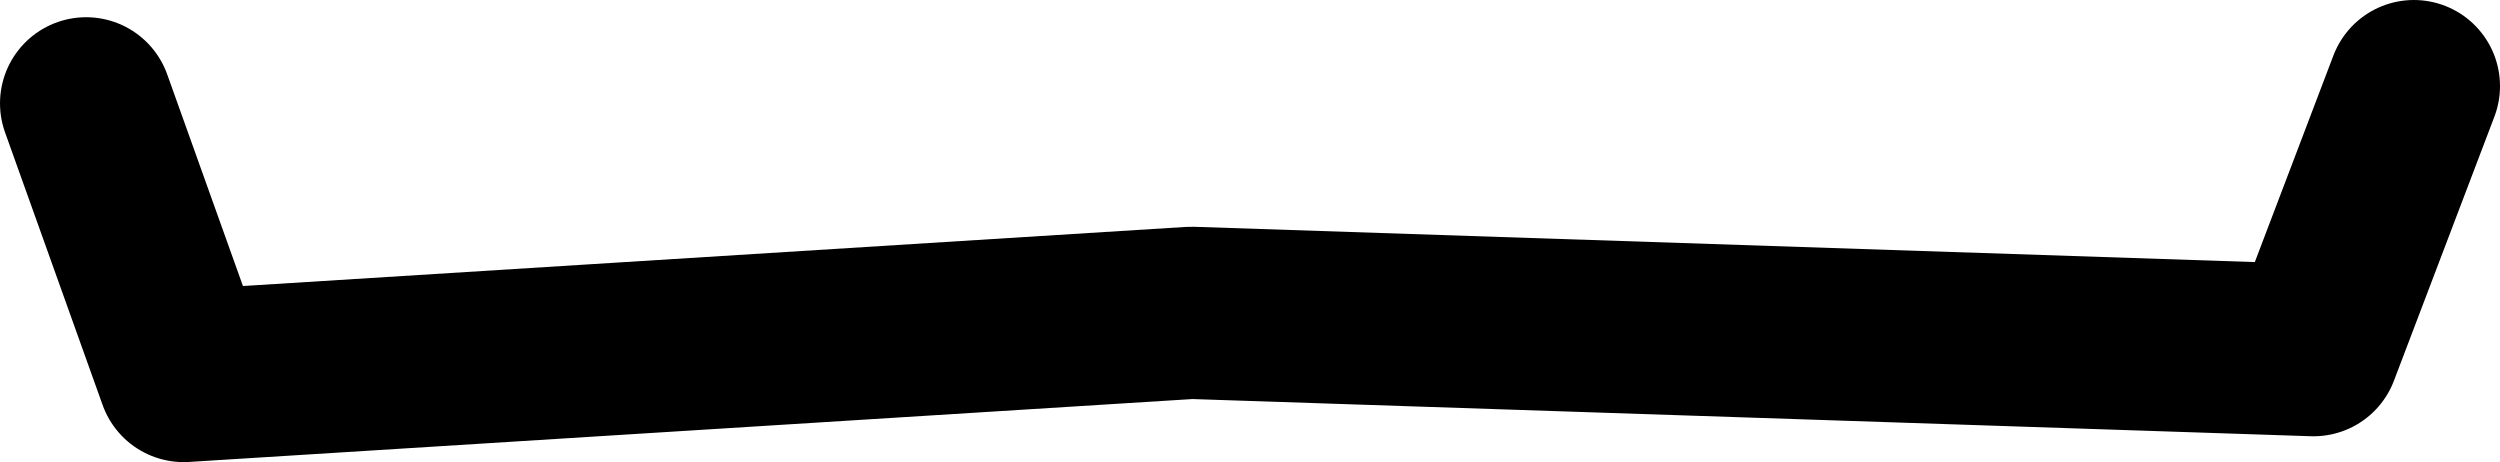 <?xml version="1.0" encoding="UTF-8" standalone="no"?>
<svg xmlns:ffdec="https://www.free-decompiler.com/flash" xmlns:xlink="http://www.w3.org/1999/xlink" ffdec:objectType="shape" height="8.05px" width="43.55px" xmlns="http://www.w3.org/2000/svg">
  <g transform="matrix(1.0, 0.0, 0.0, 1.0, 21.05, 1.45)">
    <path d="M-19.55 0.35 L-17.85 5.1 -0.3 4.0 19.25 4.65 21.0 0.05" fill="none" stroke="#000000" stroke-linecap="round" stroke-linejoin="round" stroke-width="3.0"/>
  </g>
</svg>
